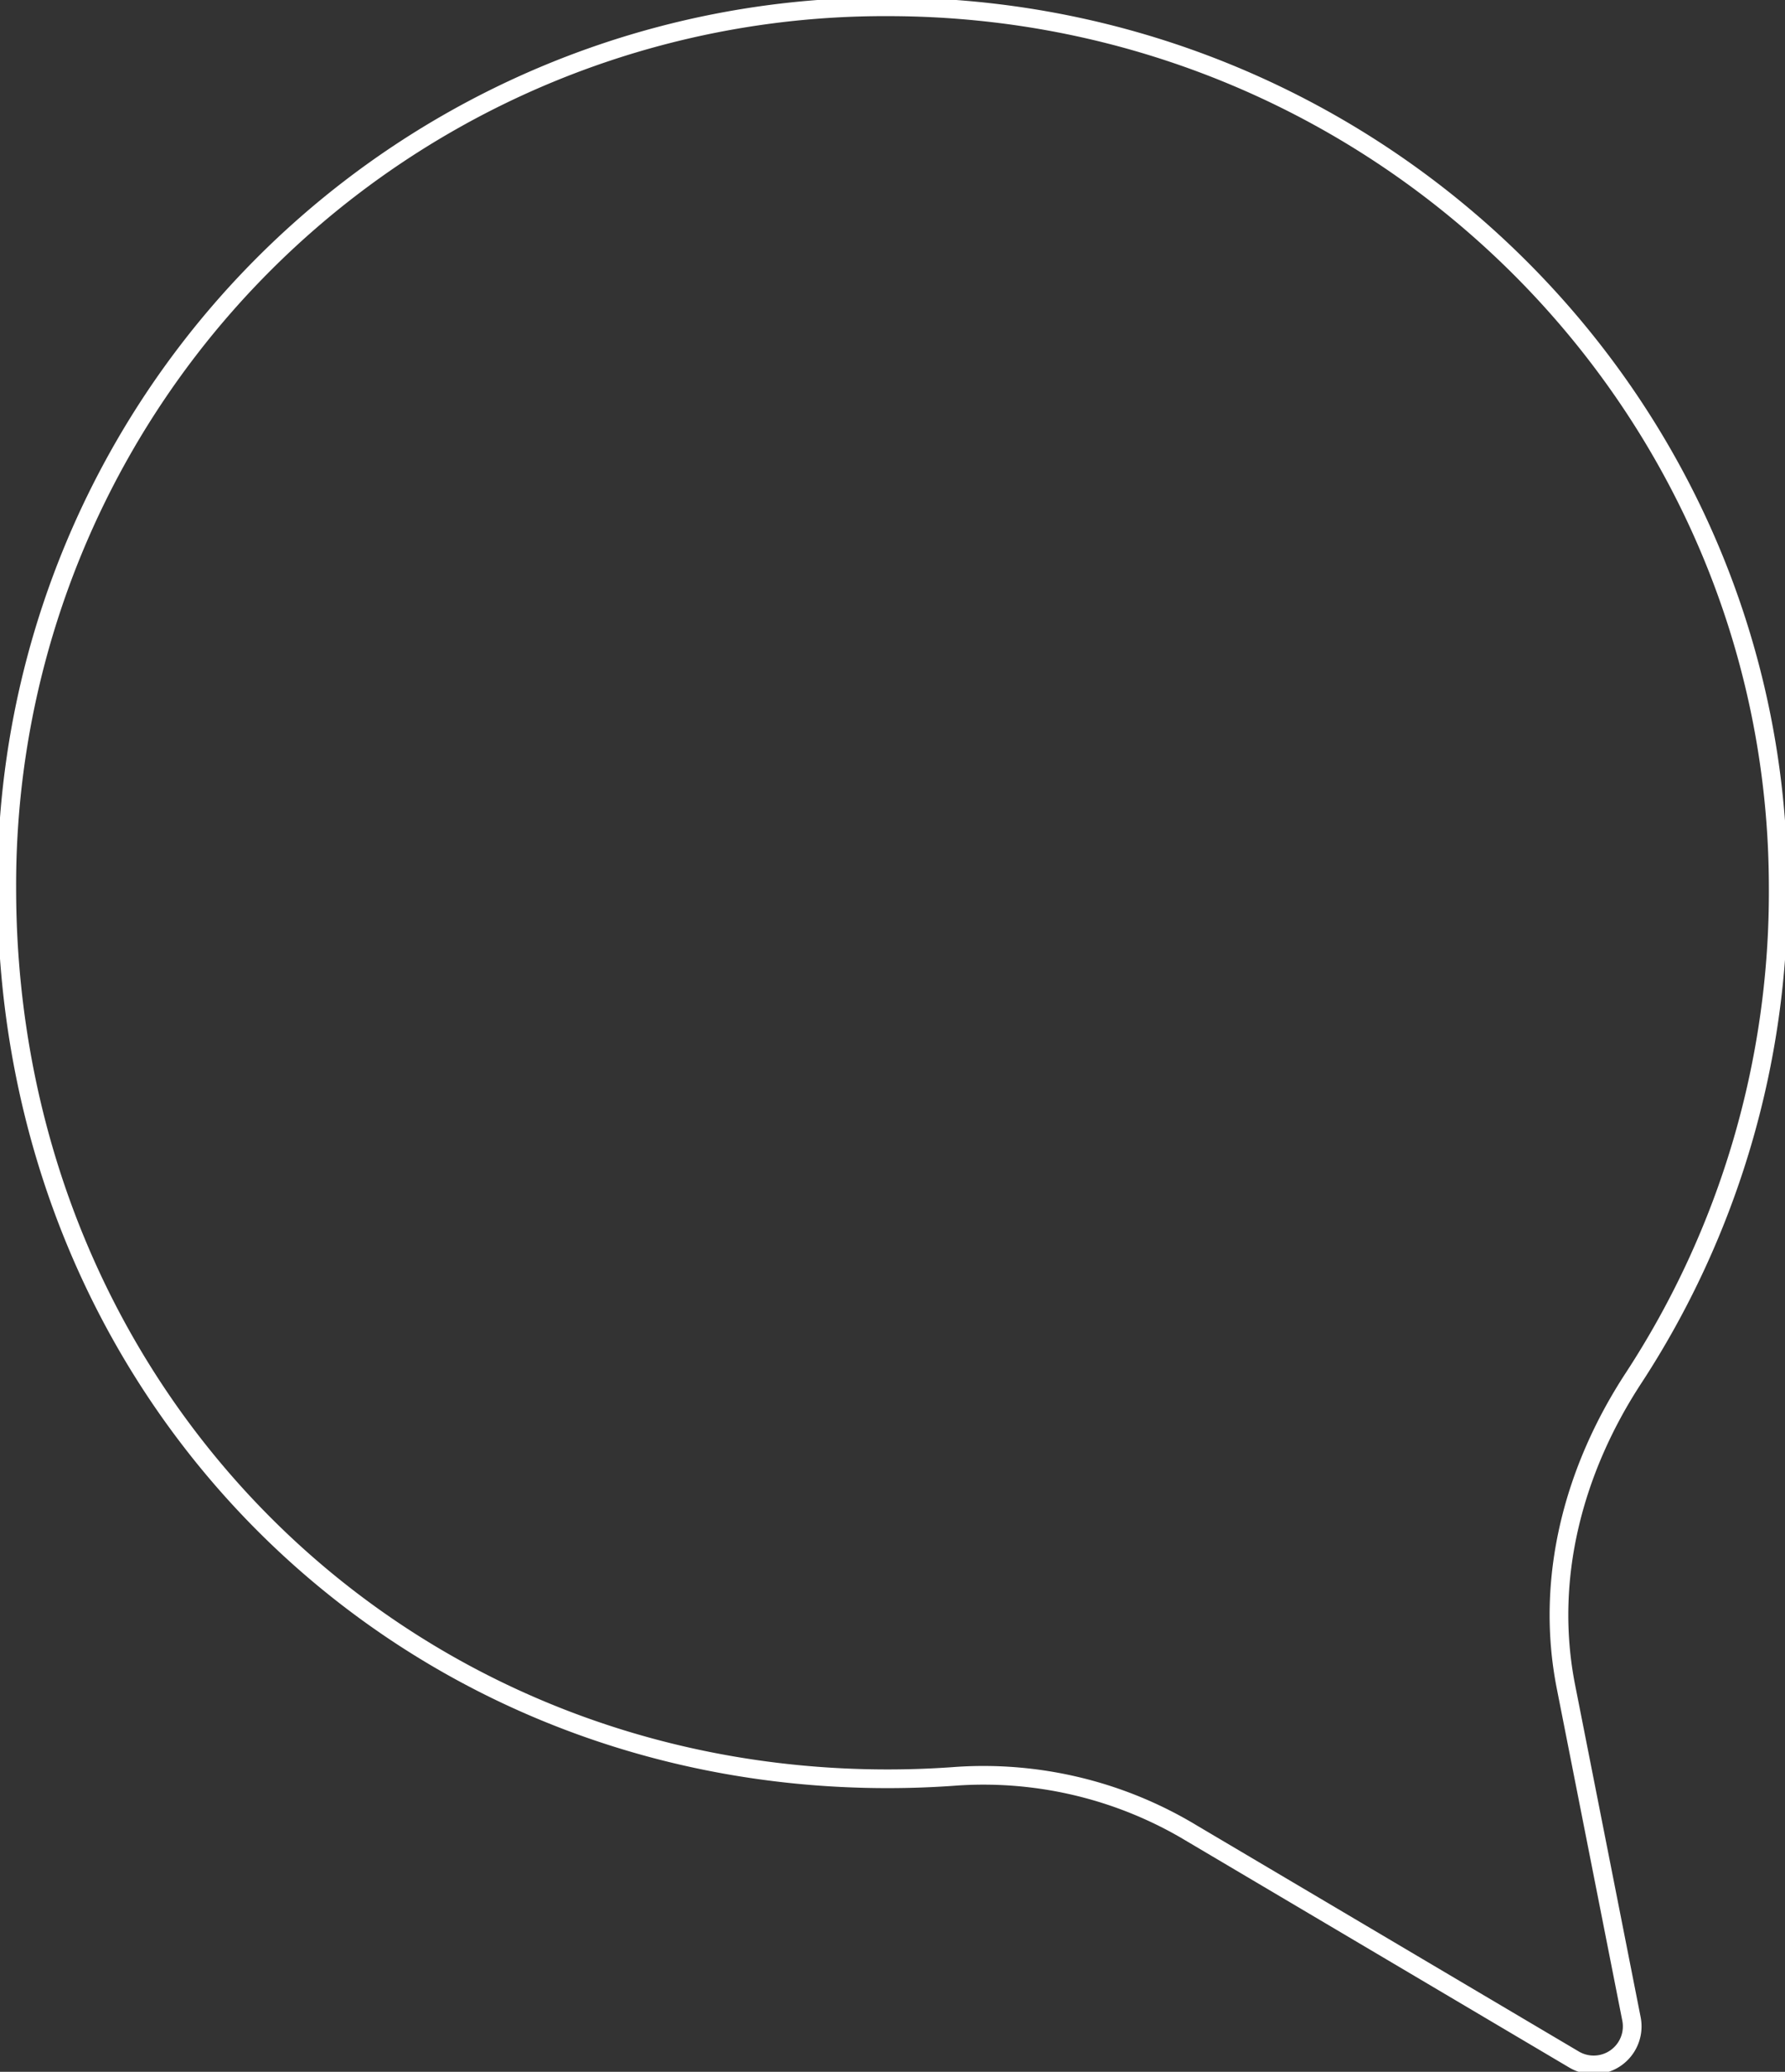 <svg xmlns="http://www.w3.org/2000/svg" width="286.724" height="332.681"><rect width="100%" height="100%" fill="#333333" stroke="none"/><g data-name="White Speech Bubble"><path d="M142.596 1.092c79.279 0 143.037 63.753 143.037 141.486a142.593 142.593 0 01-23.213 78.669c-9.676 14.767-14.3 32.263-10.886 49.583l10.529 53.362a6.188 6.188 0 01-9.222 6.522l-61.361-36.3a64.755 64.755 0 00-37.76-9.2q-5.505.415-11.123.416C63.275 285.632 1.09 223.449 1.09 142.579A141.01 141.01 0 01142.596 1.092z" data-name="Path 5" stroke="#fff" stroke-miterlimit="10" fill="none" stroke-width="3"/></g></svg>